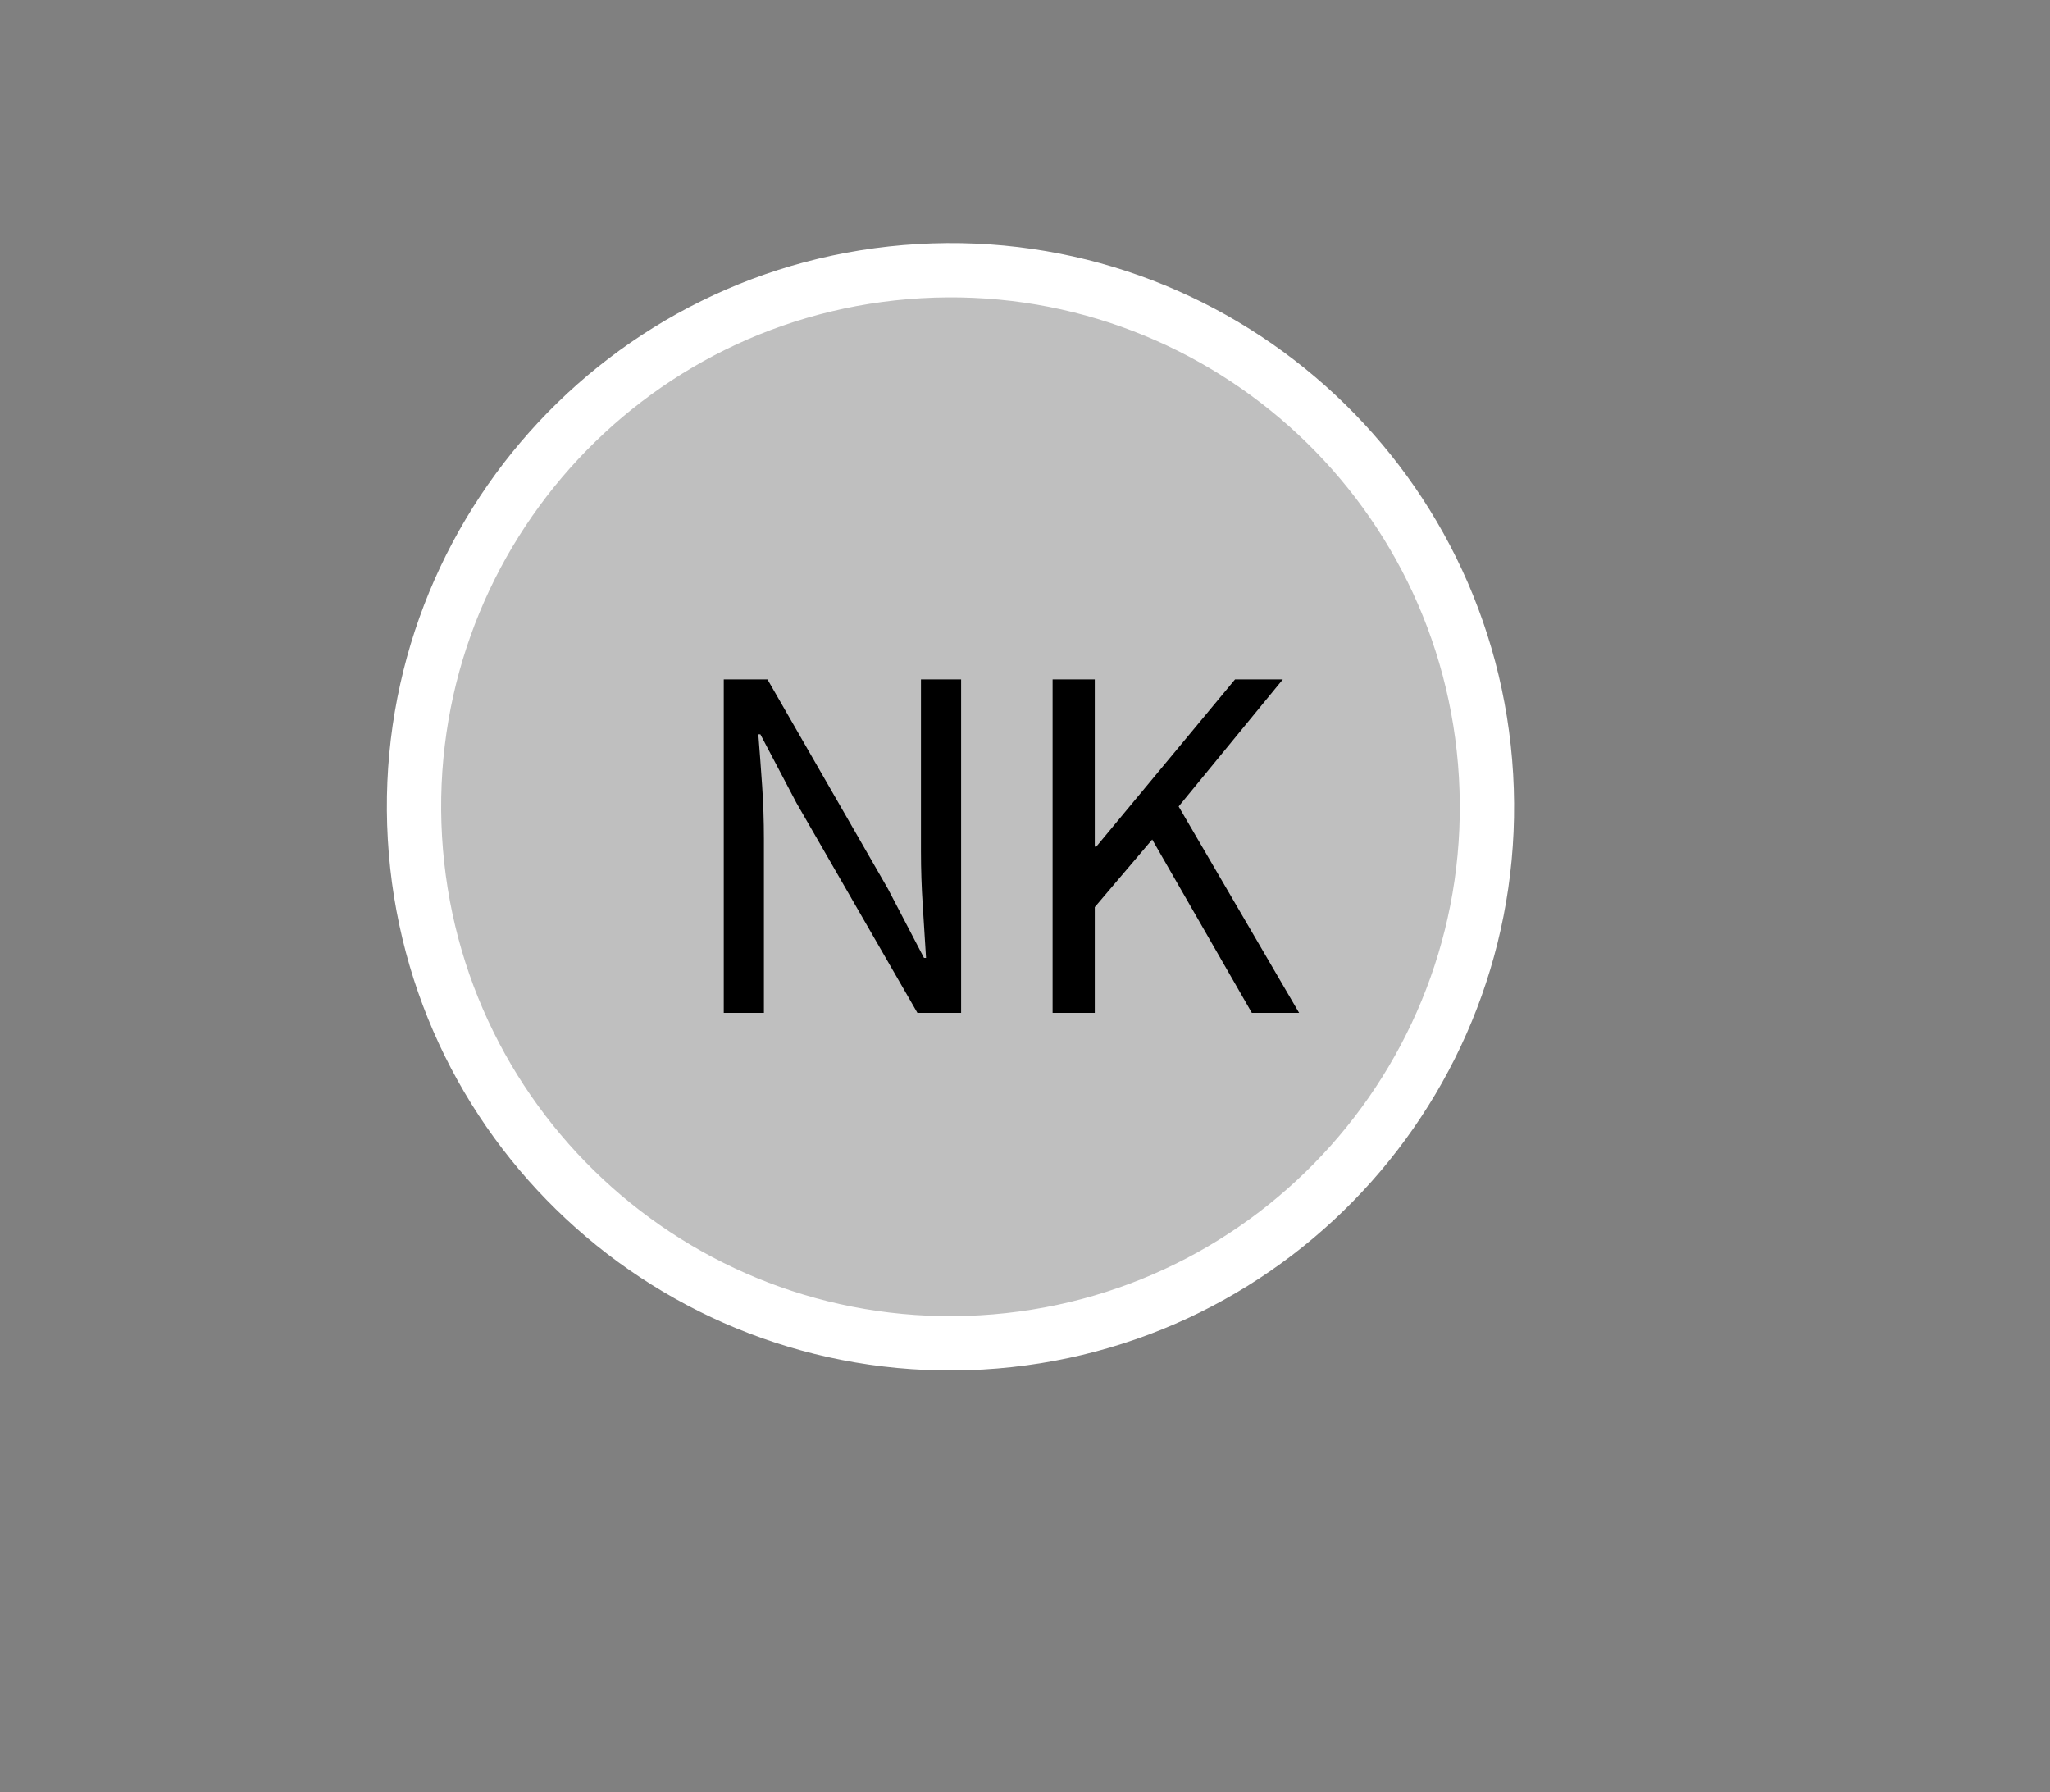 <?xml version="1.0" encoding="utf-8"?>
<!-- Generator: SketchAPI 2021.4.25.11 <https://api.sketch.io/> -->
<svg version="1.1" xmlns="http://www.w3.org/2000/svg" xmlns:xlink="http://www.w3.org/1999/xlink" xmlns:sketchjs="https://sketch.io/dtd/" sketchjs:metadata="eyJuYW1lIjoiRHJhd2luZy03LnNrZXRjaHBhZCIsInN1cmZhY2UiOnsibWV0aG9kIjoiZmlsbCIsImJsZW5kIjoibm9ybWFsIiwiZW5hYmxlZCI6dHJ1ZSwib3BhY2l0eSI6MSwidHlwZSI6InBhdHRlcm4iLCJwYXR0ZXJuIjp7InR5cGUiOiJwYXR0ZXJuIiwicmVmbGVjdCI6Im5vLXJlZmxlY3QiLCJyZXBlYXQiOiJyZXBlYXQiLCJzbW9vdGhpbmciOmZhbHNlLCJzcmMiOiJ0cmFuc3BhcmVudExpZ2h0Iiwic3giOjEsInN5IjoxLCJ4MCI6MC41LCJ4MSI6MSwieTAiOjAuNSwieTEiOjF9fSwiY2xpcFBhdGgiOnsiZW5hYmxlZCI6dHJ1ZSwic3R5bGUiOnsic3Ryb2tlU3R5bGUiOiJibGFjayIsImxpbmVXaWR0aCI6MX19LCJkZXNjcmlwdGlvbiI6Ik1hZGUgd2l0aCBTa2V0Y2hwYWQiLCJtZXRhZGF0YSI6e30sImV4cG9ydERQSSI6NzIsImV4cG9ydEZvcm1hdCI6InBuZyIsImV4cG9ydFF1YWxpdHkiOjAuOTUsInVuaXRzIjoicHgiLCJ3aWR0aCI6MjcwLjI1LCJoZWlnaHQiOjIzNi4yNSwicGFnZXMiOlt7IndpZHRoIjoyNzAuMjUsImhlaWdodCI6MjM2LjI1fV0sInV1aWQiOiIzYTg5MWJjZC1mN2E5LTQ0MTItYjk4Yy04ZTBjNDJiOWVkMzMifQ==" width="270.25" height="236.25" viewBox="0 0 270.25 236.25" sketchjs:version="2021.4.25.11">
<rect x="0" y="0" width="270.25" height="236.25" fill="#808080" stroke="none"/>
<path sketchjs:tool="circle" style="fill: #bfbfbf; stroke: #ffffff; mix-blend-mode: source-over; paint-order: stroke fill markers; fill-opacity: 1; stroke-dasharray: none; stroke-dashoffset: 0; stroke-linecap: round; stroke-linejoin: miter; stroke-miterlimit: 4; stroke-opacity: 1; stroke-width: 6.8; vector-effect: non-scaling-stroke;" d="M67.18 0 C104.28 0 134.35 30.08 134.35 67.18 134.35 104.28 104.28 134.35 67.18 134.35 30.08 134.35 0 104.28 0 67.18 0 30.08 30.08 0 67.18 0 z" transform="matrix(1.051,-0.061,0.061,1.051,50.602,39.832)"/>
<g sketchjs:tool="fancyText" style="mix-blend-mode: source-over;" transform="matrix(1,0,0,1,55,76)">
	<g sketchjs:uid="1">
		<g sketchjs:uid="2" style="paint-order: stroke fill markers;">
			<path d="M 45.706 57.5L 40.413 57.5L 40.413 13.548L 46.175 13.548L 62.054 41.152L 66.811 50.264L 67.079 50.264Q 66.878 46.914 66.644 43.329Q 66.409 39.745 66.409 36.261L 66.409 36.261L 66.409 13.548L 71.702 13.548L 71.702 57.5L 65.94 57.5L 49.994 29.829L 45.237 20.784L 44.969 20.784Q 45.237 24.134 45.472 27.584Q 45.706 31.035 45.706 34.519L 45.706 34.519L 45.706 57.5ZZM 89.323 57.5L 83.762 57.5L 83.762 13.548L 89.323 13.548L 89.323 35.591L 89.524 35.591L 107.815 13.548L 114.113 13.548L 100.378 30.298L 116.257 57.5L 110.026 57.5L 96.894 34.653L 89.323 43.564L 89.323 57.5Z" sketchjs:uid="3" style="fill: #000000;"/>
		</g>
	</g>
</g>
</svg>